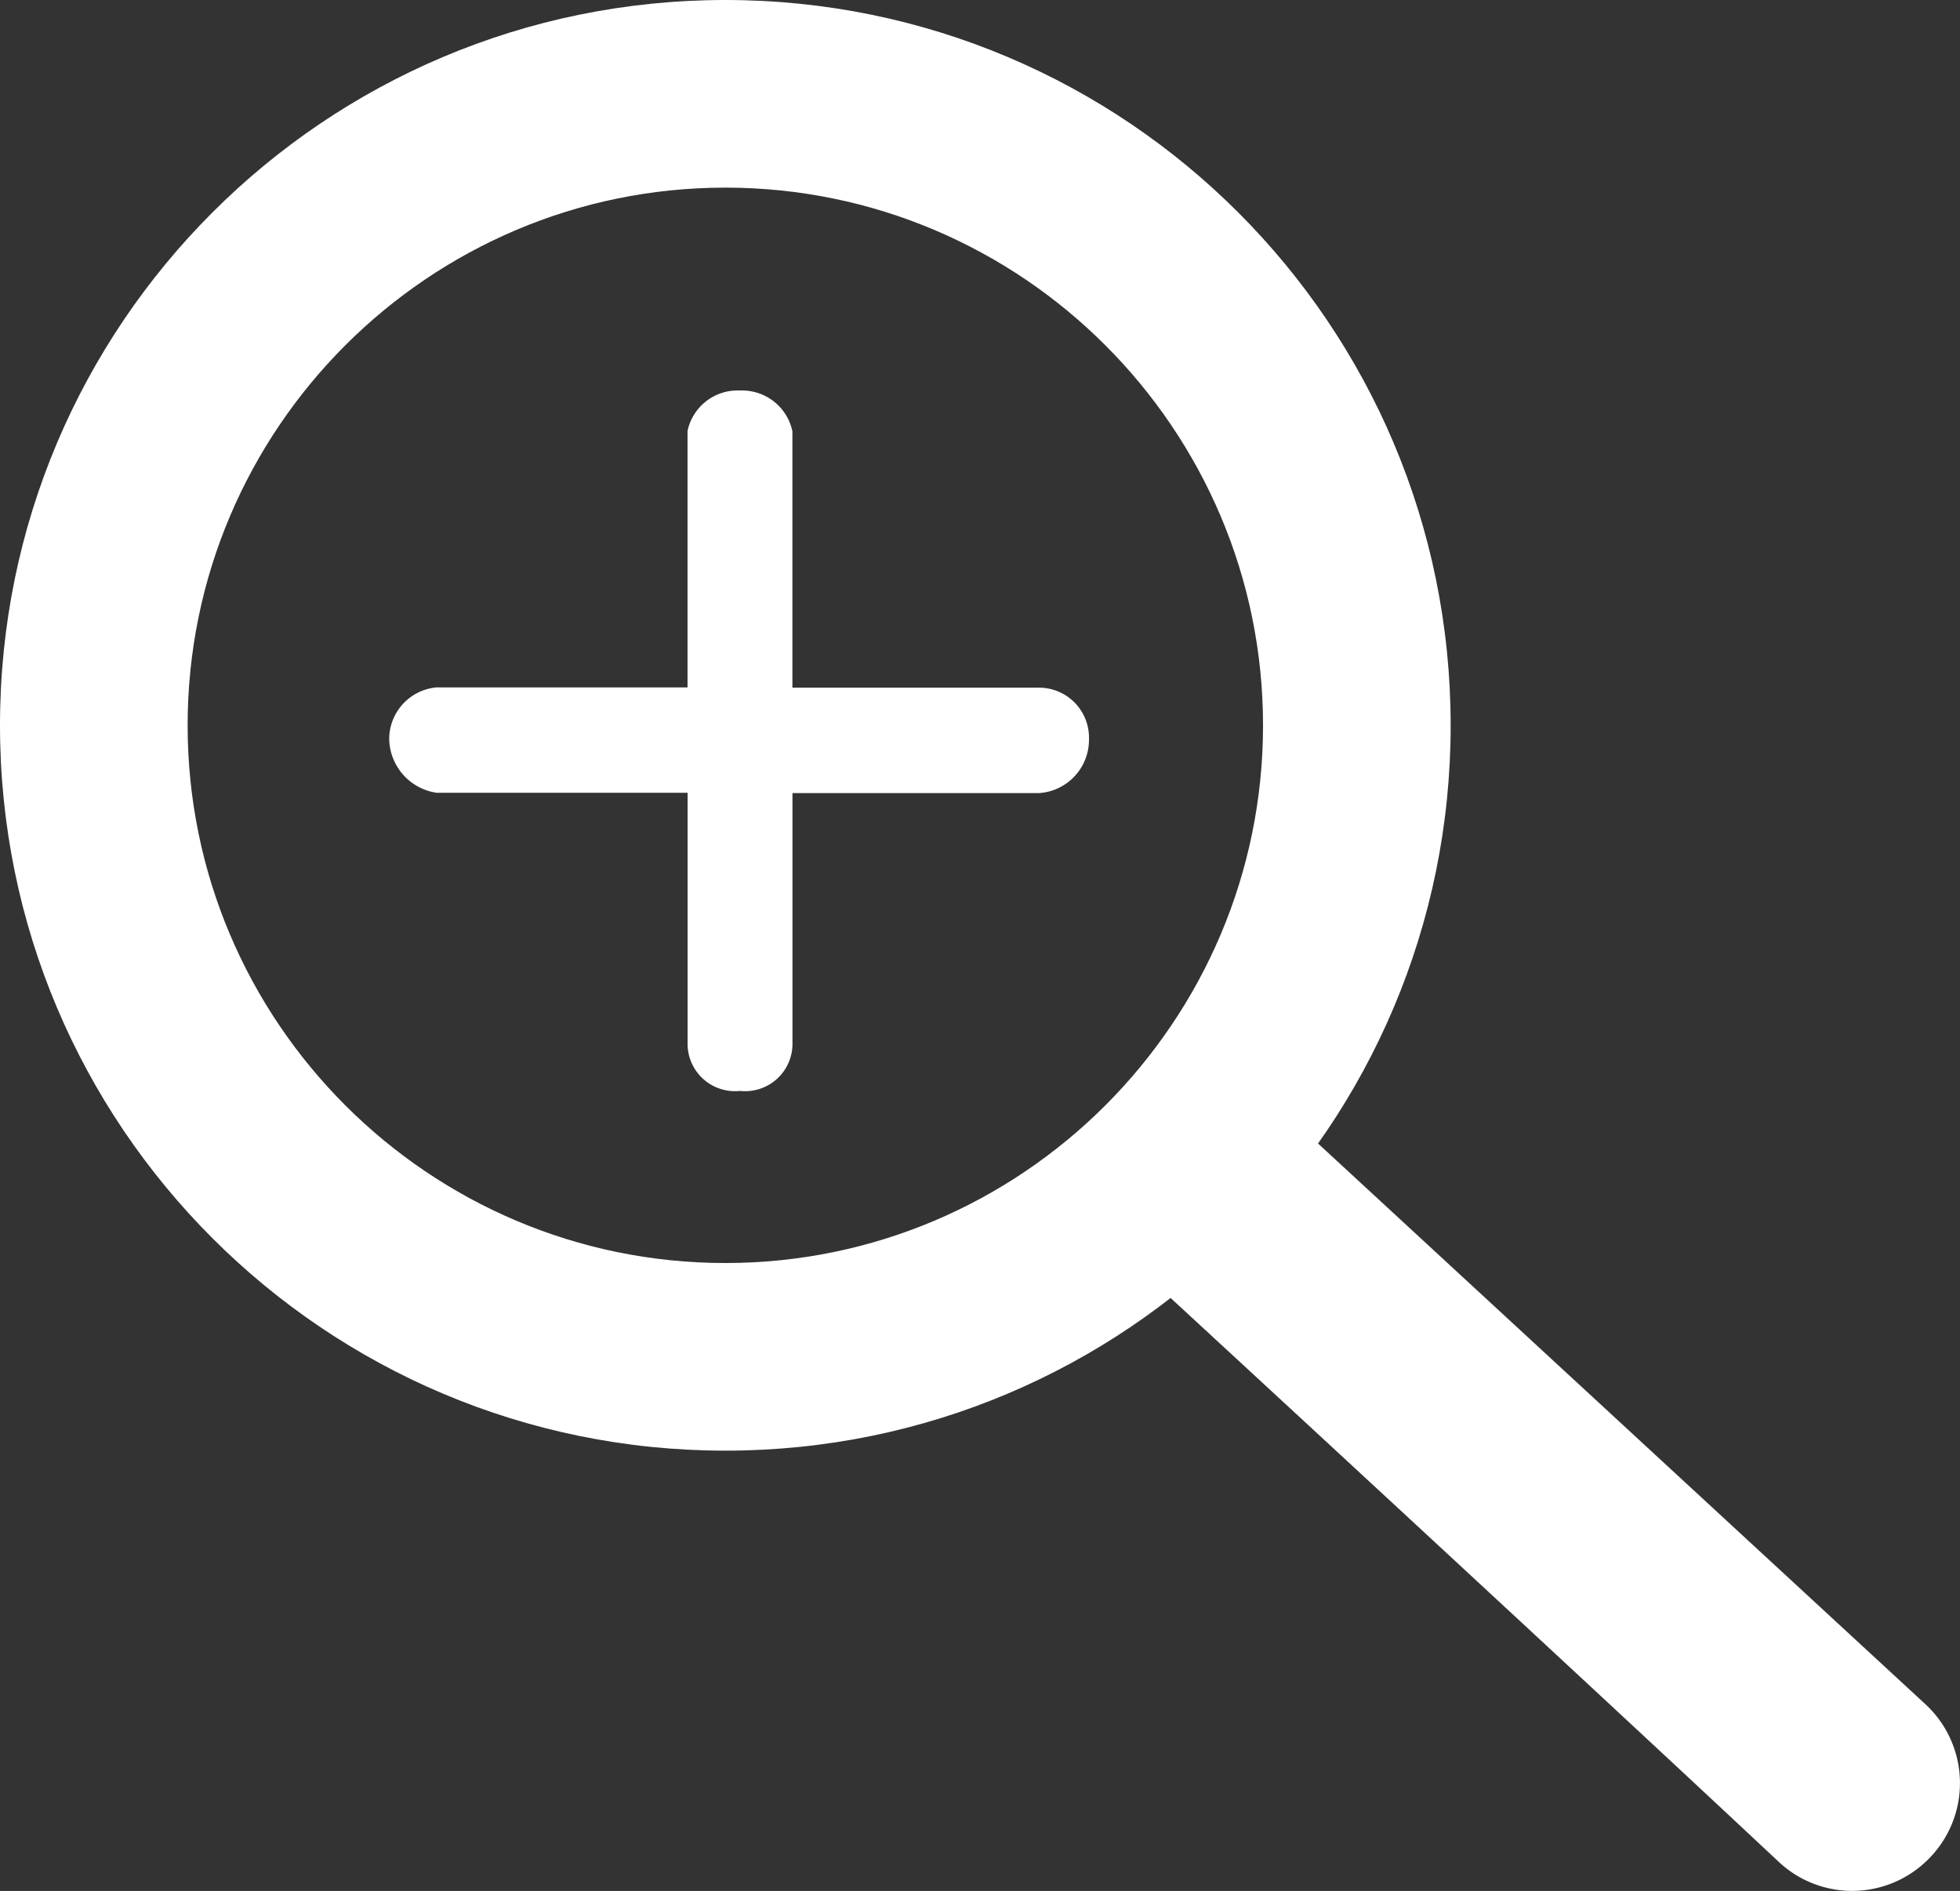 <svg xmlns="http://www.w3.org/2000/svg" width="31.339" height="30.235" viewBox="0 0 31.339 30.235">
  <rect x="0" y="0" width="31.339" height="30.235" fill="#333333" stroke="none"/>
  <g id="Group_207" data-name="Group 207" transform="translate(0 0)">
    <g id="Group_203" data-name="Group 203" transform="translate(16.932 16.713)">
      <g id="freepik--magnifying-glass--inject-4" transform="translate(0)">
        <path id="Path_649" data-name="Path 649" d="M355.159,300.931c3.239,2.981,8.877,8.194,11.508,10.66a1.717,1.717,0,0,0,2.373-.022h0a1.717,1.717,0,0,0-.022-2.493L357.6,298.535S357.622,298.545,355.159,300.931Z" transform="translate(-355.159 -298.535)" fill="#fff"/>
      </g>
    </g>
    <g id="Group_209" data-name="Group 209">
      <g id="Path_872" data-name="Path 872" fill="none">
        <path d="M11.6,0A11.6,11.6,0,1,1,0,11.6,11.6,11.6,0,0,1,11.6,0Z" stroke="none"/>
        <path d="M 11.598 3 C 6.857 3 3 6.857 3 11.598 C 3 16.338 6.857 20.195 11.598 20.195 C 16.338 20.195 20.195 16.338 20.195 11.598 C 20.195 6.857 16.338 3 11.598 3 M 11.598 -3.814697265625e-06 C 18.003 -3.814697265625e-06 23.195 5.192 23.195 11.598 C 23.195 18.003 18.003 23.195 11.598 23.195 C 5.192 23.195 -3.814697265625e-06 18.003 -3.814697265625e-06 11.598 C -3.814697265625e-06 5.192 5.192 -3.814697265625e-06 11.598 -3.814697265625e-06 Z" stroke="none" fill="#fff"/>
      </g>
      <g id="icon_add" data-name="icon / add" transform="translate(6.223 6.244)">
        <path id="Path" d="M10.388,4.751H6.447V.652A.823.823,0,0,0,5.608,0,.818.818,0,0,0,4.77.647v4.1l-4.013,0A.831.831,0,0,0,0,5.566a.886.886,0,0,0,.758.866l4.013,0v4a.758.758,0,0,0,.838.767.757.757,0,0,0,.839-.762v-4h3.941a.854.854,0,0,0,.8-.866A.8.8,0,0,0,10.388,4.751Z" transform="translate(0 0)" fill="#fff"/>
      </g>
    </g>
  </g>
</svg>
